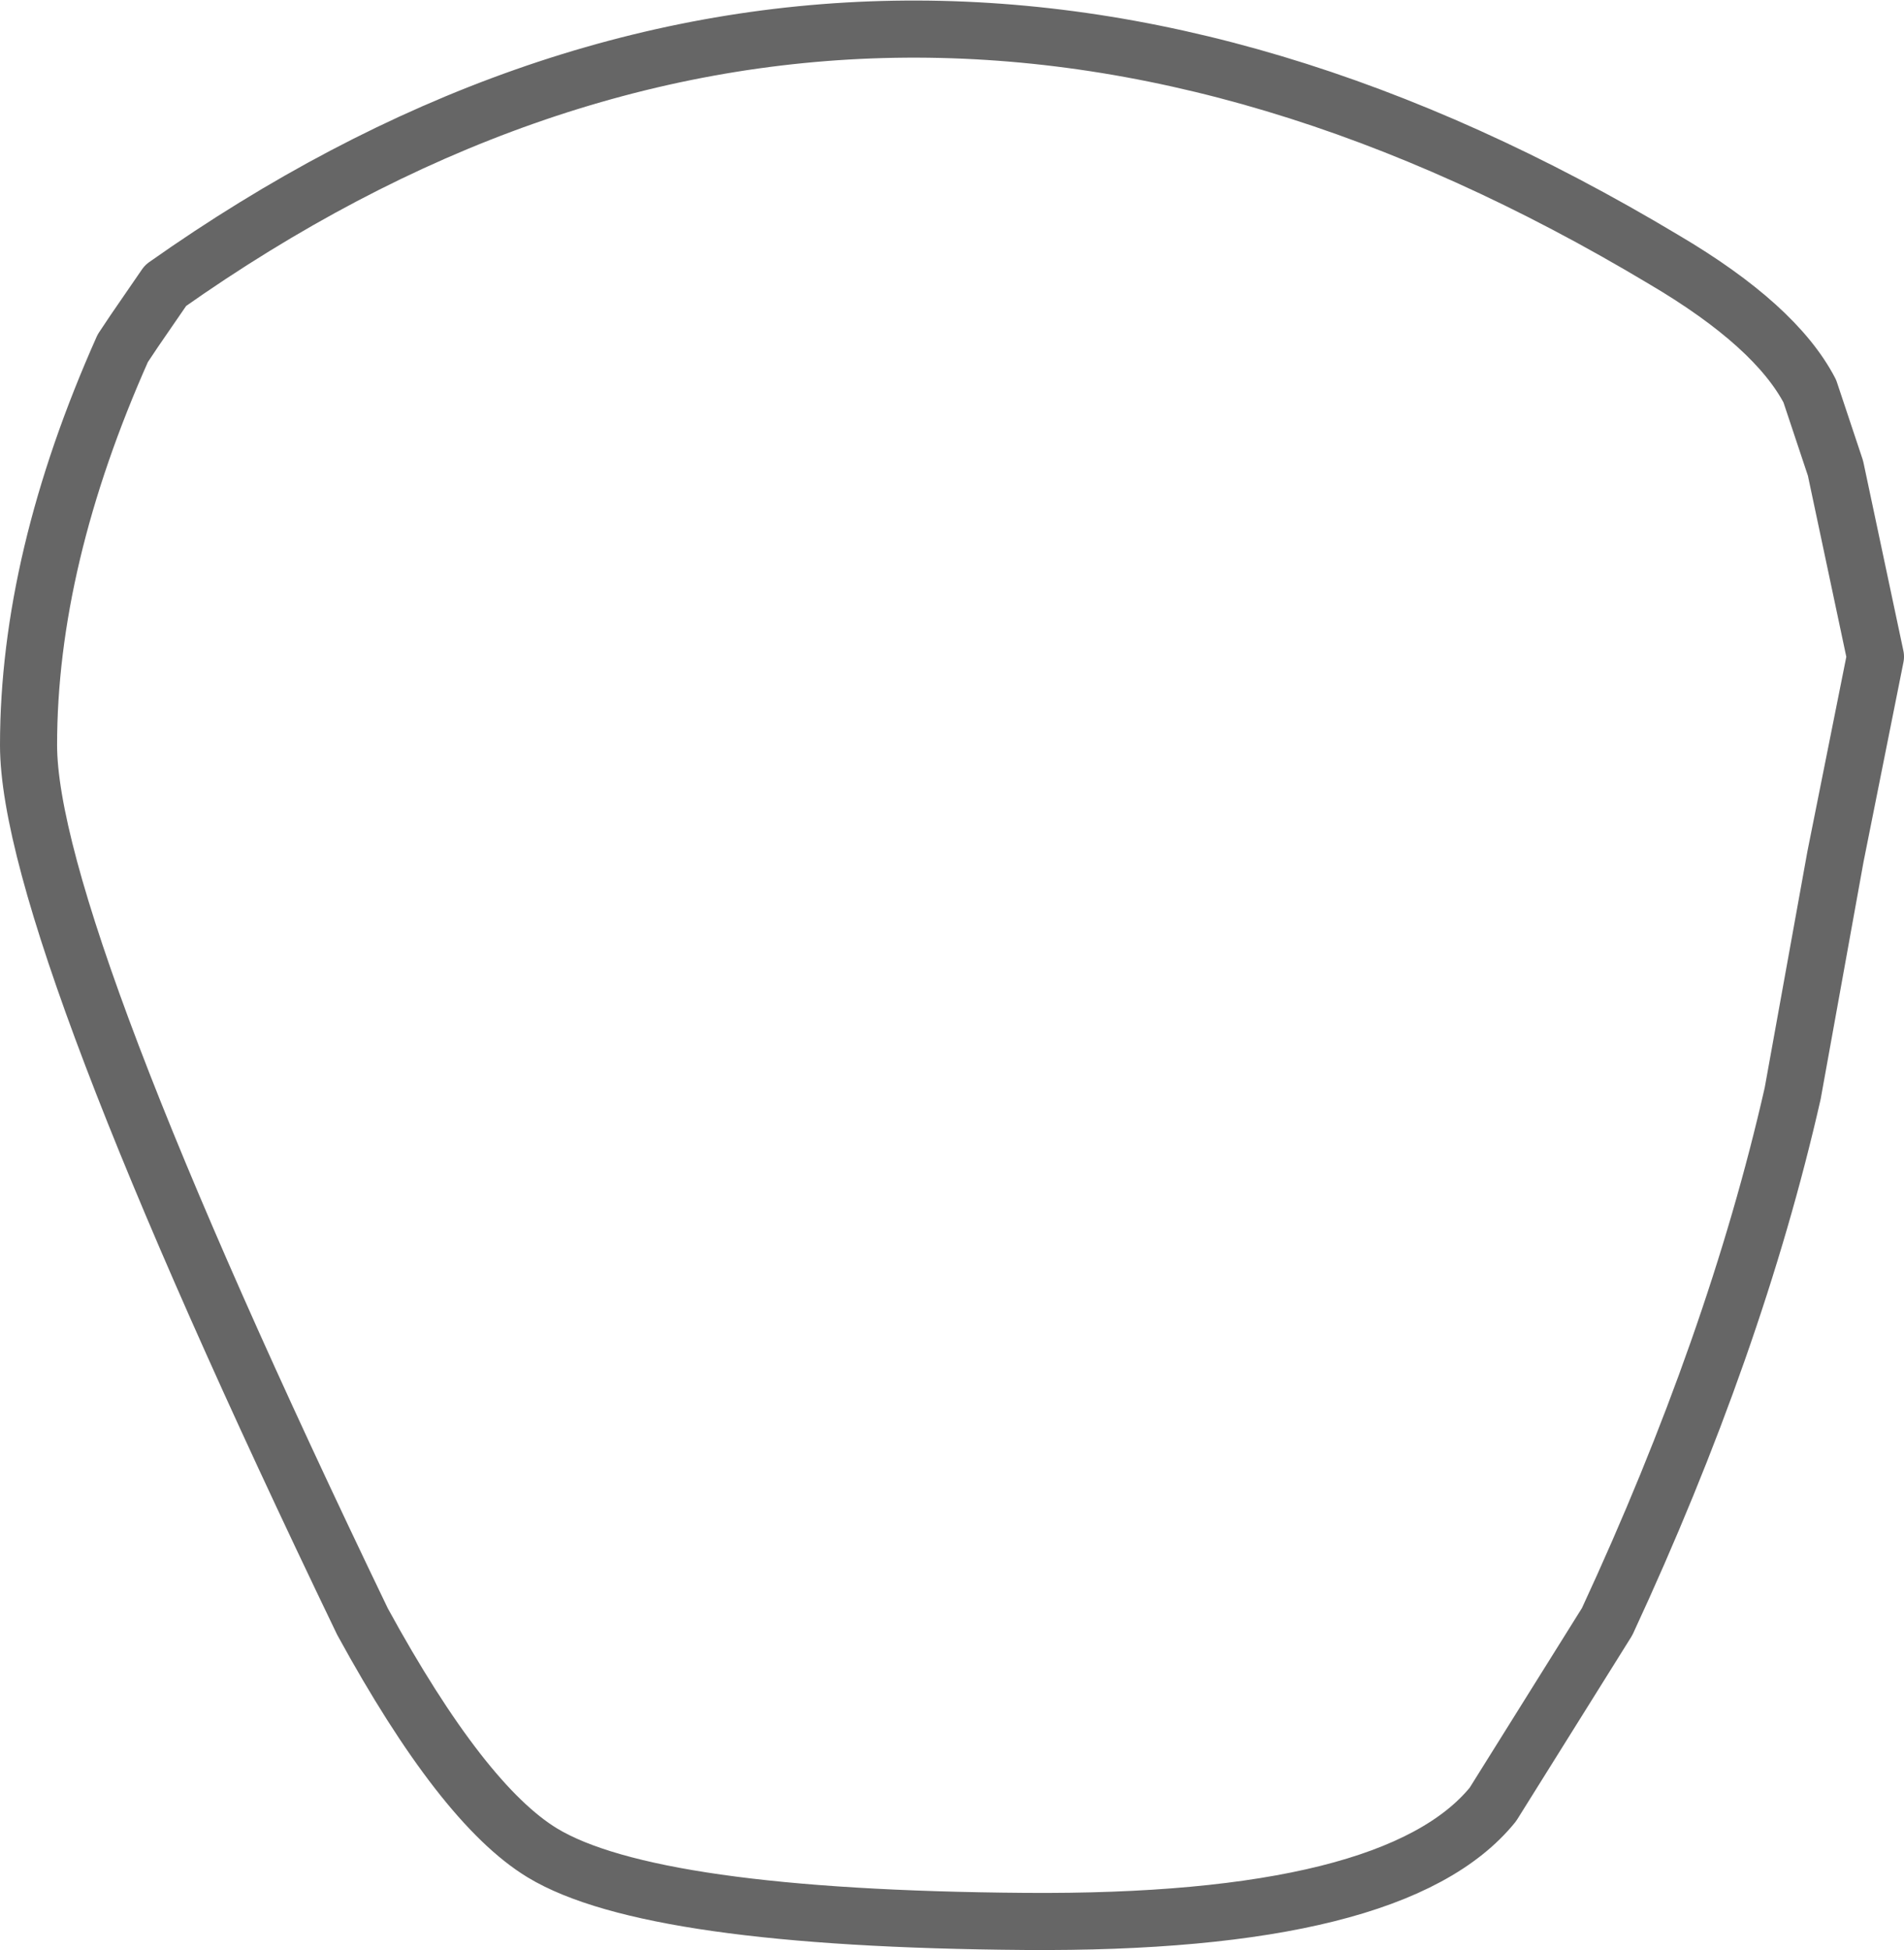<?xml version="1.0" encoding="UTF-8" standalone="no"?>
<svg xmlns:xlink="http://www.w3.org/1999/xlink" height="34.15px" width="33.35px" xmlns="http://www.w3.org/2000/svg">
  <g transform="matrix(1.0, 0.0, 0.0, 1.0, 16.2, 10.4)">
    <path d="M12.95 -5.85 Q14.9 -4.7 15.5 -3.55 L15.95 -2.2 16.65 1.1 15.95 4.6 15.2 8.75 Q14.2 13.15 11.95 18.0 L9.95 21.2 Q8.25 23.3 1.75 23.25 -4.8 23.2 -6.7 22.05 -8.1 21.2 -9.85 18.0 -15.7 5.85 -15.7 2.65 -15.7 -0.6 -14.05 -4.3 L-13.85 -4.6 -13.3 -5.4 Q-0.9 -14.15 12.95 -5.85" fill="#ffffff" fill-opacity="0.0" fill-rule="evenodd" stroke="none"/>
    <path d="M12.95 -5.85 Q-0.9 -14.15 -13.3 -5.4 L-13.85 -4.6 -14.05 -4.3 Q-15.7 -0.6 -15.7 2.65 -15.7 5.85 -9.85 18.0 -8.1 21.2 -6.7 22.05 -4.8 23.2 1.75 23.25 8.25 23.3 9.95 21.2 L11.95 18.0 Q14.2 13.15 15.2 8.75 L15.95 4.6 16.65 1.1 15.95 -2.2 15.5 -3.55 Q14.9 -4.7 12.95 -5.85 Z" fill="none" stroke="#000000" stroke-linecap="round" stroke-linejoin="round" stroke-opacity="0.6" stroke-width="1.0"/>
  </g>
</svg>
